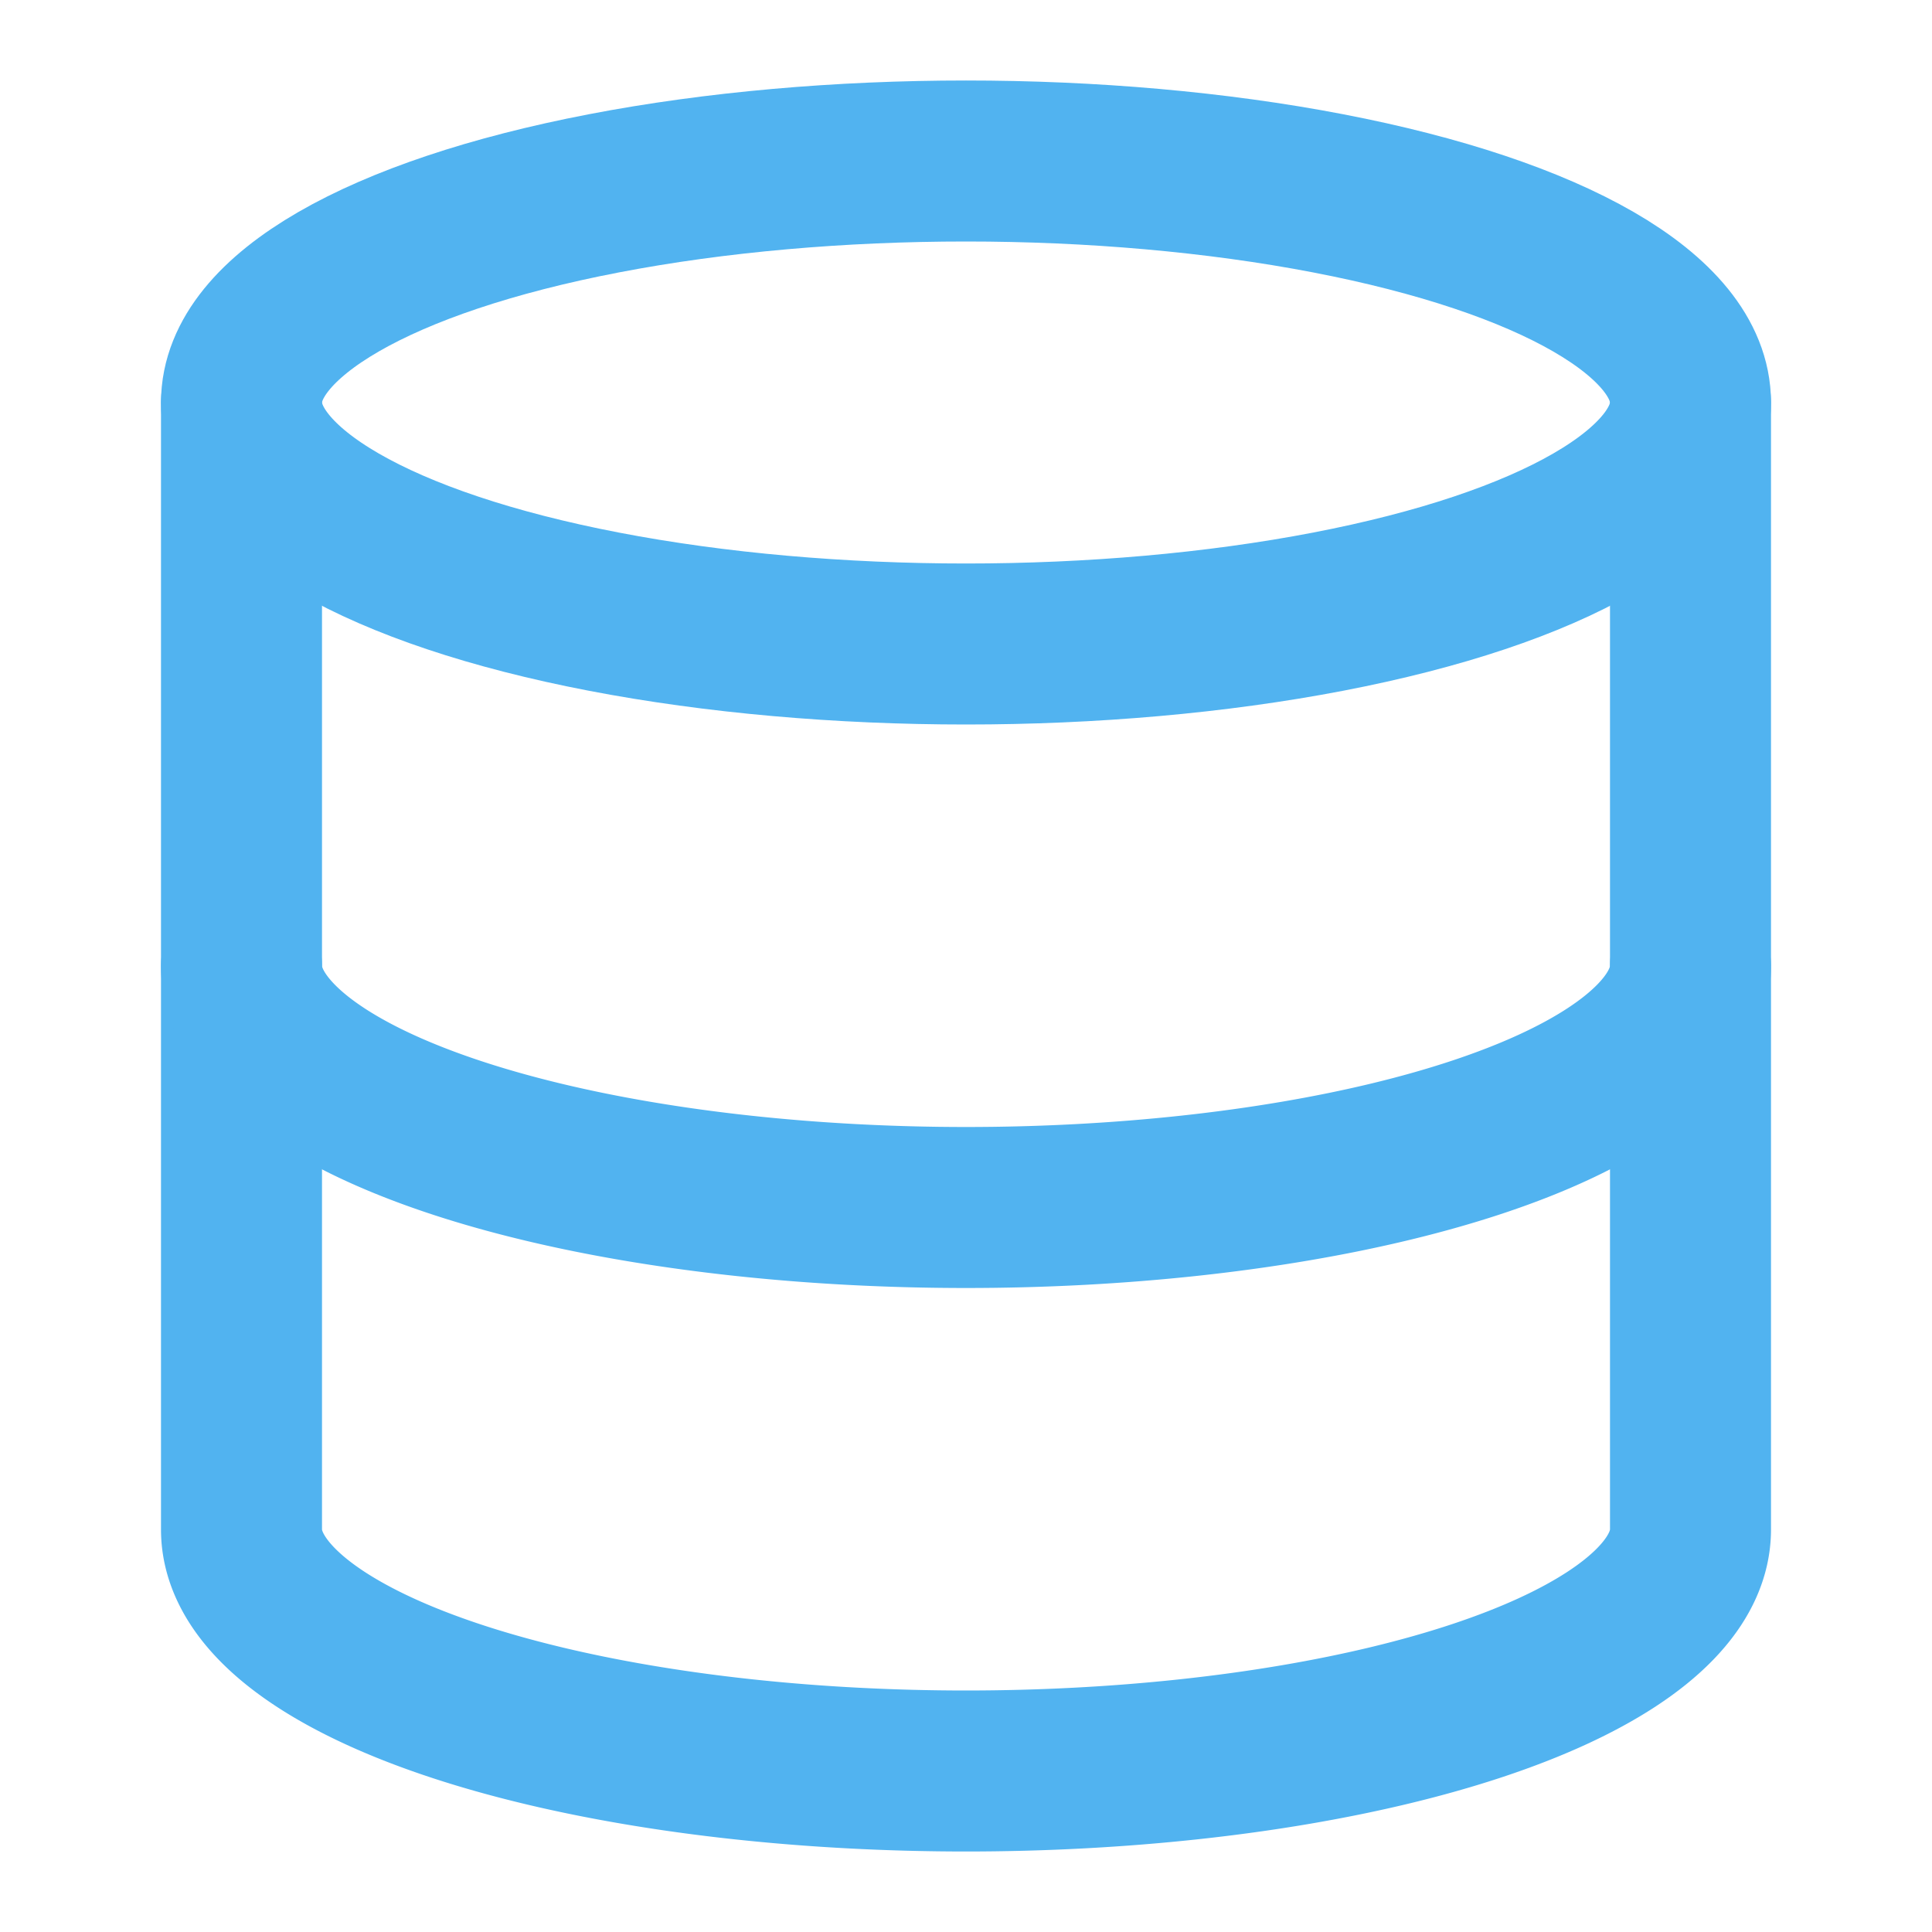 <svg xmlns="http://www.w3.org/2000/svg" width="24" height="24" viewBox="0 0 24 24" fill="none" stroke="#51b3f0" stroke-width="2" stroke-linecap="round" stroke-linejoin="round" class="lucide lucide-database-icon lucide-database"><ellipse cx="12" cy="5" rx="9" ry="3"/><path d="M3 5V19A9 3 0 0 0 21 19V5"/><path d="M3 12A9 3 0 0 0 21 12"/></svg>